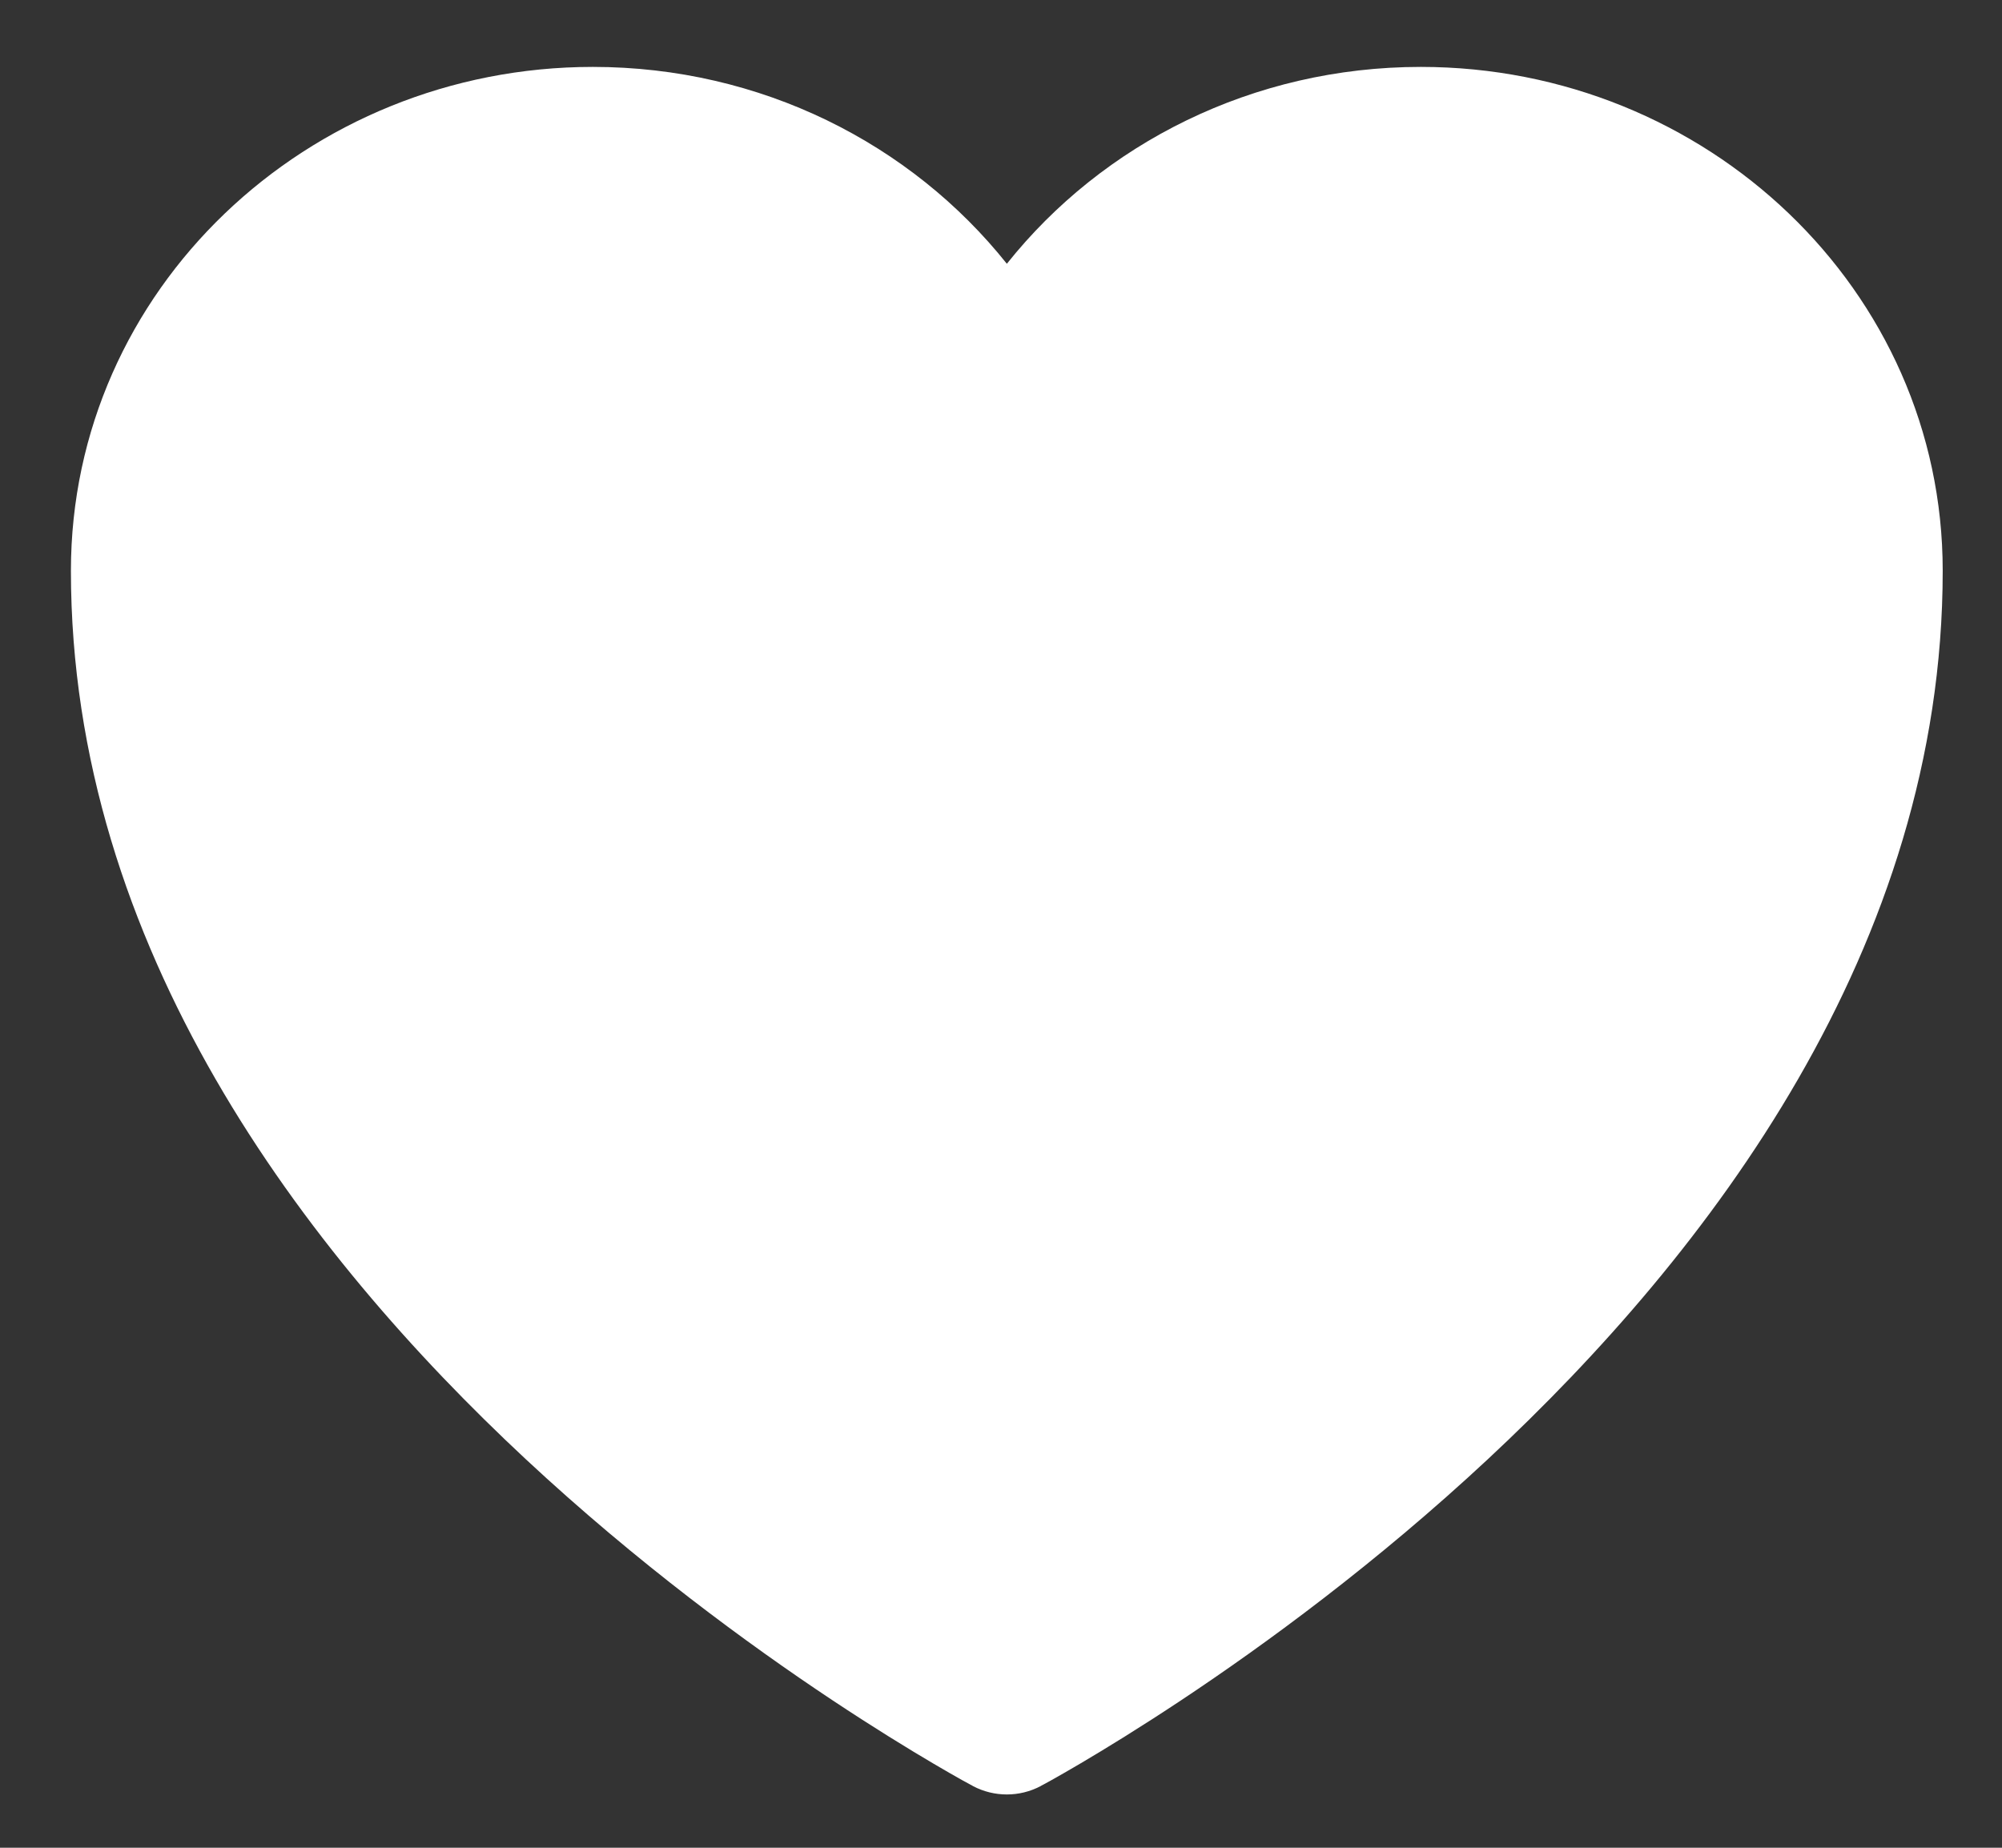<svg width="26" height="24" viewBox="0 0 26 24" fill="none" xmlns="http://www.w3.org/2000/svg">
<rect x="0" y="0" width="26" height="24" fill="#333333" stroke="none"/>
<path d="M12.633 23.197L12.625 23.192L12.597 23.177C12.572 23.164 12.538 23.145 12.494 23.121C12.406 23.071 12.279 23 12.119 22.905C11.8 22.717 11.347 22.44 10.805 22.08C9.723 21.361 8.278 20.304 6.828 18.953C3.96 16.279 0.921 12.307 0.921 7.414C0.921 3.763 3.992 0.869 7.699 0.869C9.88 0.869 11.832 1.865 13.076 3.426C14.319 1.865 16.271 0.869 18.452 0.869C22.159 0.869 25.23 3.763 25.23 7.414C25.23 12.307 22.191 16.279 19.323 18.953C17.874 20.304 16.428 21.361 15.346 22.08C14.804 22.44 14.351 22.717 14.032 22.905C13.872 23 13.745 23.071 13.657 23.121C13.613 23.145 13.579 23.164 13.555 23.177L13.526 23.192L13.518 23.197L13.515 23.199C13.241 23.344 12.911 23.344 12.636 23.199L12.633 23.197Z" fill="white"/>
</svg>
